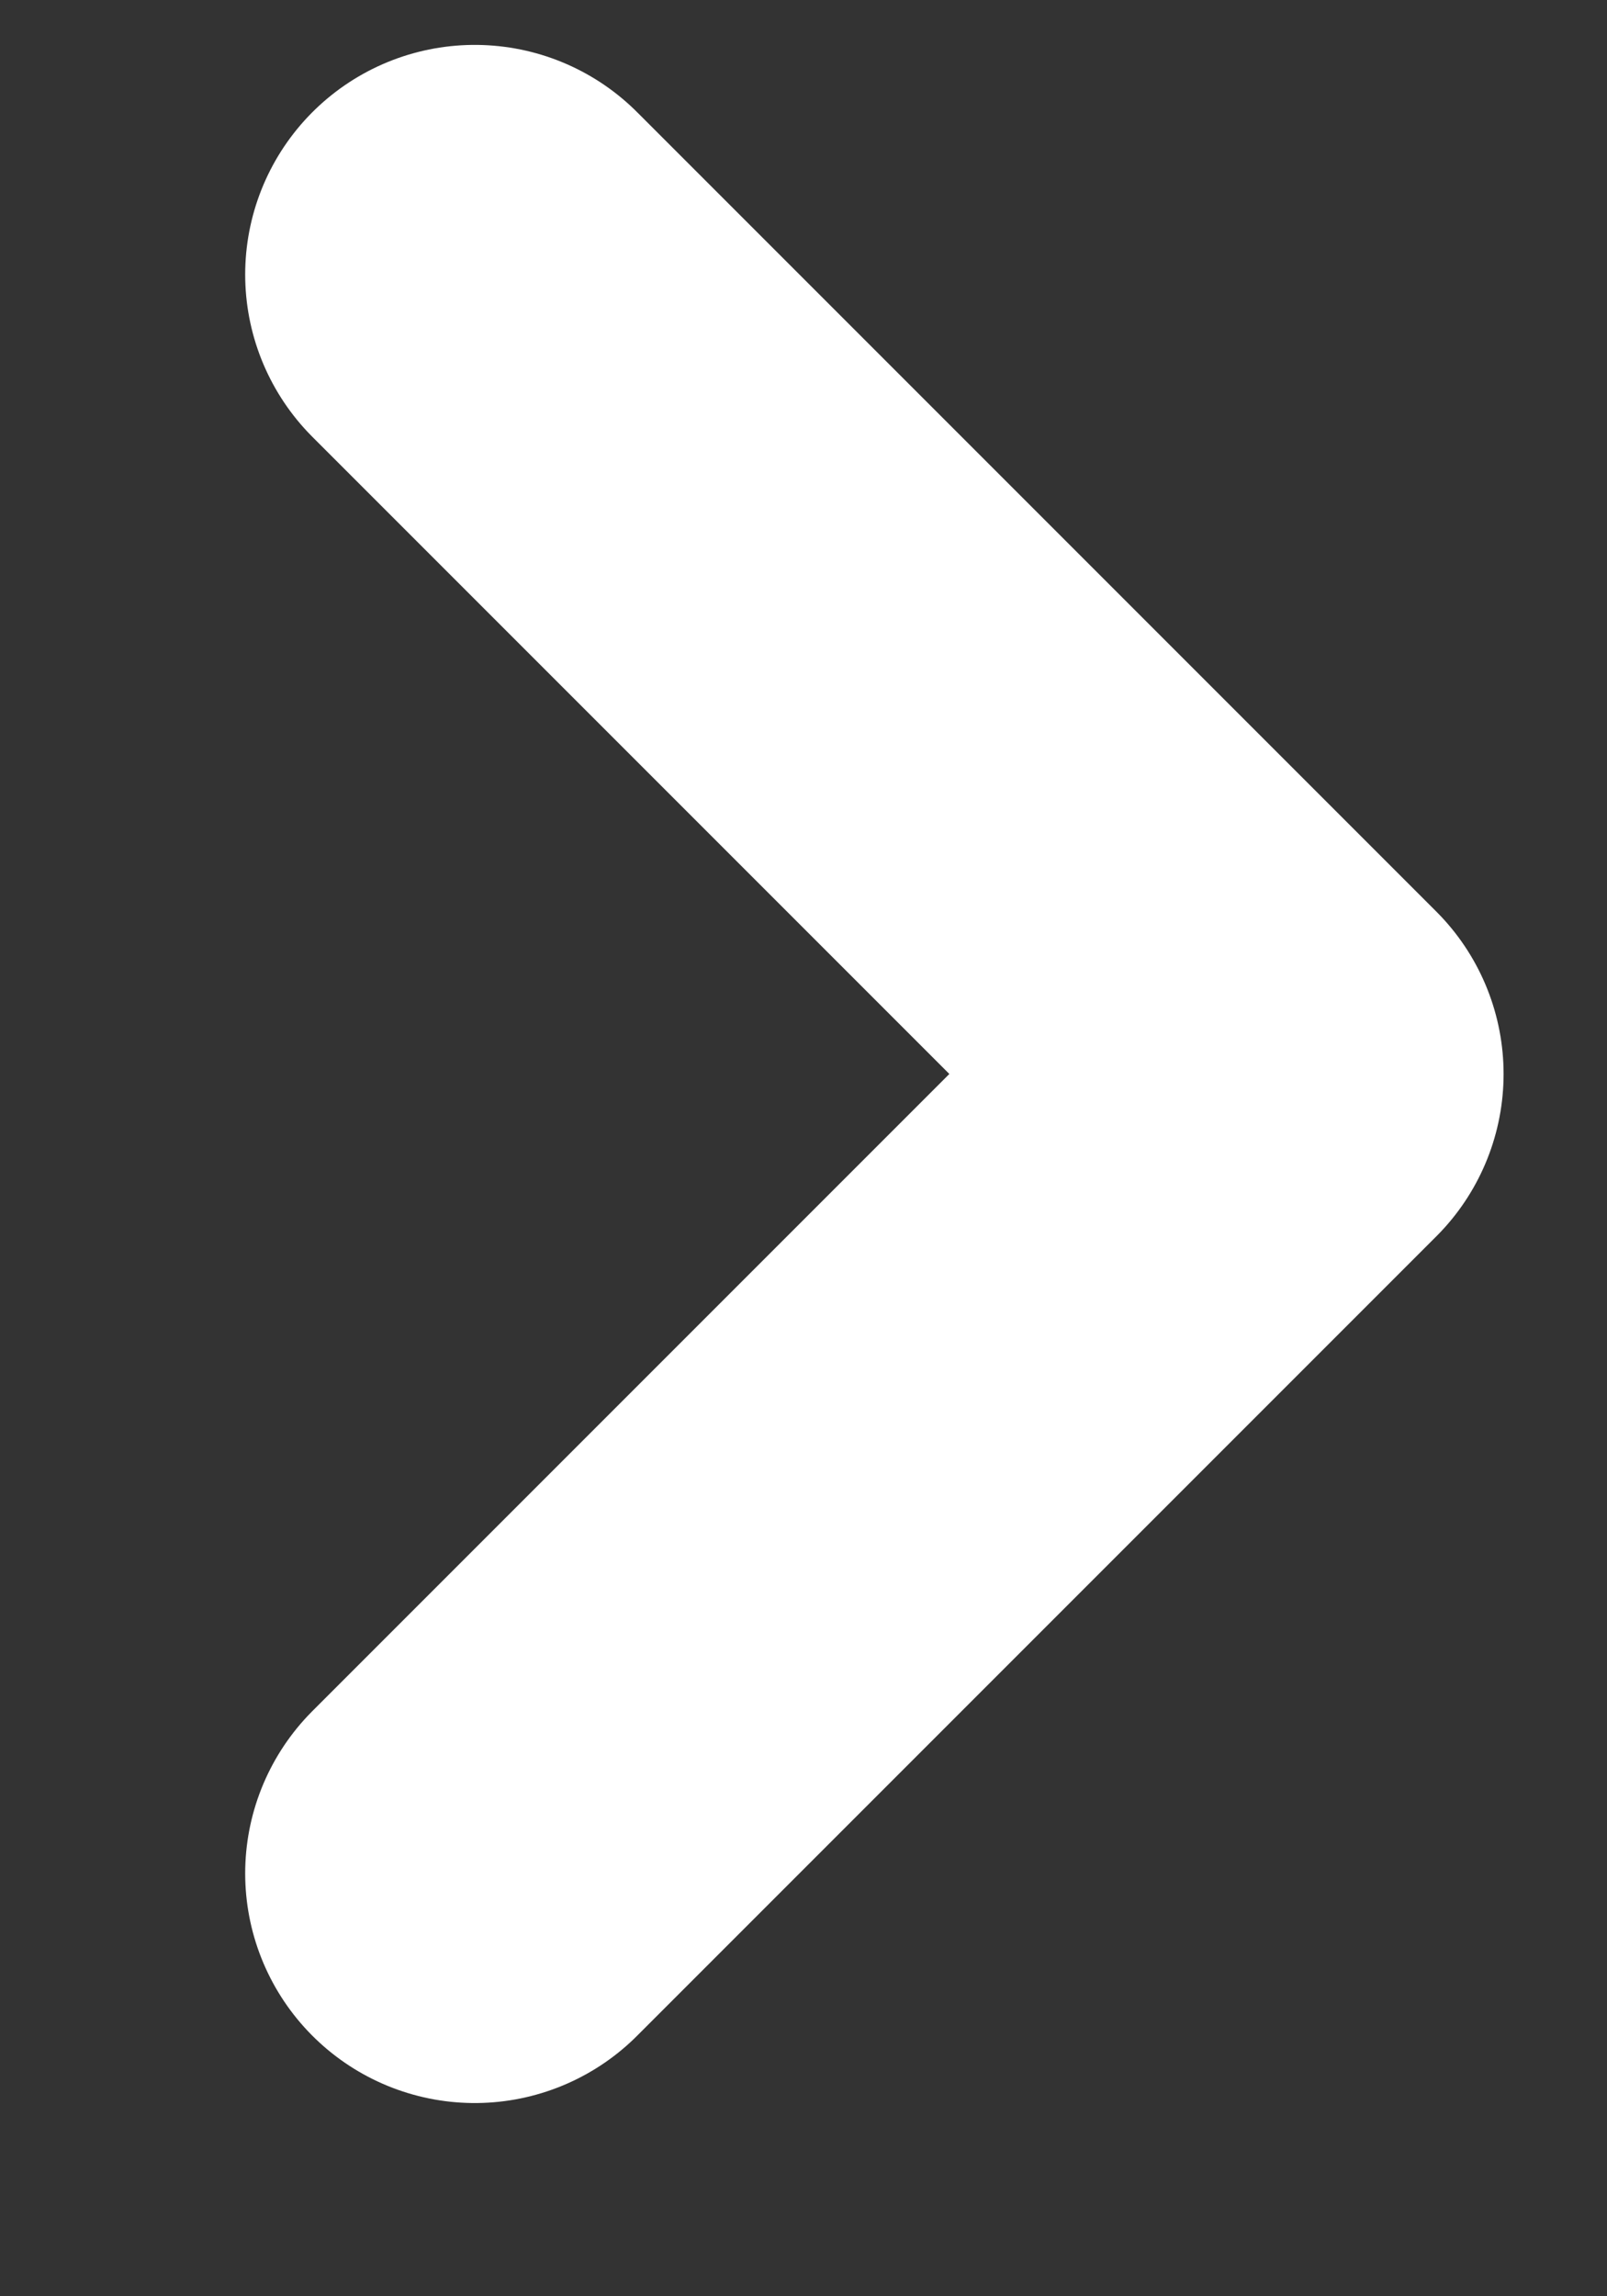 <svg width="14" height="20" viewBox="0 0 14 20" fill="none" xmlns="http://www.w3.org/2000/svg">
<rect x="0" y="0" width="14" height="20" fill="#333333" stroke="none"/>
<g clip-path="url(#clip0_3_343)">
<path d="M4.136 16.317L11.099 9.354L4.136 2.391" stroke="white" stroke-width="4" stroke-linecap="round" stroke-linejoin="round"/>
</g>
<defs>
<clipPath id="clip0_3_343">
<rect width="13" height="19" fill="white" transform="translate(13.5 19.122) rotate(-180)"/>
</clipPath>
</defs>
</svg>
